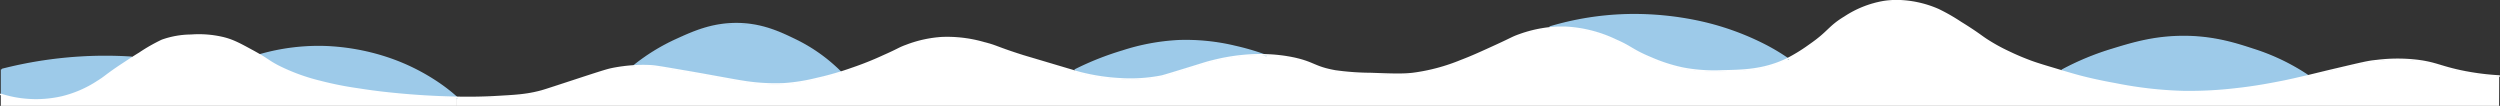 <svg xmlns="http://www.w3.org/2000/svg" viewBox="0 0 775.53 32.85"><rect x="0" y="0" width="775.53" height="32.85" fill="#333333" stroke="none"/><g id="Layer_2" data-name="Layer 2"><g id="Layer_1-2" data-name="Layer 1"><g id="Layer_2-2" data-name="Layer 2"><g id="Layer_1-2-2" data-name="Layer 1-2"><path d="M715.82,23.6c-3.67.85-6,1.37-7.57,1.69-4,.78-8.74,1.71-15,2.38a123.68,123.68,0,0,1-16,.8,123.2,123.2,0,0,1-21-2.39c-5.22-.93-8.9-1.84-10-2.12-1.89-.47-3.69-1-6.61-1.86l.11-.38a84.54,84.54,0,0,1,15.46-6.4c6.2-1.9,12.87-3.95,21.9-4,9.58-.05,16.64,2.29,21.89,4a66.6,66.6,0,0,1,16.75,8Z" fill="#9dcae9"/><path d="M480.89,8.38A91.68,91.68,0,0,1,504.72,4.6,95.88,95.88,0,0,1,527.6,6.83a83.66,83.66,0,0,1,20.62,7.55,66.76,66.76,0,0,1,6.43,3.9,31,31,0,0,1-3.4,1.47c-5.94,2.16-11.23,2.27-17,2.39a52.51,52.51,0,0,1-12-.8,50.31,50.31,0,0,1-10-3.18c-6-2.47-6.14-3.46-11-5.56a40.68,40.68,0,0,0-16-4H483.9a21.1,21.1,0,0,0-3,.17Z" fill="#9dcae9"/><path d="M336.25,22.93c-.77-.17-1.27-.3-2.83-.75l.14-.49a91,91,0,0,1,14.7-5.82,67,67,0,0,1,17.52-3.22,65.28,65.28,0,0,1,17.37,1.78,76.69,76.69,0,0,1,9.22,2.68,53.84,53.84,0,0,0-7.12.26,62.1,62.1,0,0,0-9,1.59c-2,.48-2.73.77-8,2.38-4.9,1.5-7.35,2.26-8,2.39a50.26,50.26,0,0,1-13,.79A62.42,62.42,0,0,1,336.25,22.93Z" fill="#9dcae9"/><path d="M202.25,20.6a42.15,42.15,0,0,0-5.49,0v-.17a61.94,61.94,0,0,1,13-8c5.22-2.38,10.84-4.94,18.44-5,8.07-.06,14,2.86,18.44,5a51.87,51.87,0,0,1,14.1,10l0,.14a76.35,76.35,0,0,1-7.55,2,58.06,58.06,0,0,1-10,1.59,62.66,62.66,0,0,1-13-.79c-.72-.1-3.49-.6-9-1.59-6-1.09-7.41-1.32-9-1.59C206.42,21.14,203.51,20.6,202.25,20.6Z" fill="#9dcae9"/><path d="M80.75,17a66.15,66.15,0,0,1,20-2.5,69.54,69.54,0,0,1,18.93,3.33,64.48,64.48,0,0,1,16.83,8.33,53.7,53.7,0,0,1,5.16,4.07c-1.94,0-3.73-.11-5.4-.17-2.34-.1-6.63-.3-12-.8-3-.28-7.37-.69-13-1.59a105.72,105.72,0,0,1-12-2.38,60.88,60.88,0,0,1-13-4.77c-2.68-1.4-3.12-2-5.57-3.4h0Z" fill="#9dcae9"/><path d="M24.53,17.79a127,127,0,0,1,16.22,0l.16.24-2.66,1.72c-5.44,3.59-5.39,4-8,5.57a35.34,35.34,0,0,1-11,4.77,36,36,0,0,1-11,.79,34.73,34.73,0,0,1-8-1.59V21.54h.5A129.69,129.69,0,0,1,24.53,17.79Z" fill="#9dcae9"/><path d="M775.25,32.85H141.75v-2.5l-.1-.09c3.35.07,7.16.06,11.6-.17,6.52-.36,9.78-.53,14-1.59,1.34-.34,1.63-.44,10-3.18,10.28-3.37,11.24-3.65,13-4a50.68,50.68,0,0,1,6.51-.82,42.15,42.15,0,0,1,5.49,0c1.26.09,4.17.59,10,1.59,1.59.27,3,.5,9,1.59,5.51,1,8.28,1.49,9,1.59a62.66,62.66,0,0,0,13,.79,58.06,58.06,0,0,0,10-1.59c3-.66,5.48-1.37,7.55-2,1.31-.41,2.46-.8,3.45-1.15a99.29,99.29,0,0,0,10-4c4.7-2.07,4.51-2.28,7-3.18a37.31,37.31,0,0,1,11-2.39,41.23,41.23,0,0,1,13,1.59c4,1,3.8,1.4,12,4,.9.28.64.19,8,2.38l8.17,2.43c1.56.45,2.06.58,2.83.75a62.42,62.42,0,0,0,11,1.59,50.26,50.26,0,0,0,13-.79c.65-.13,3.1-.89,8-2.39,5.27-1.61,6-1.9,8-2.38a62.1,62.1,0,0,1,9-1.59,53.84,53.84,0,0,1,7.12-.26,49.64,49.64,0,0,1,8.88,1c6.46,1.39,6.39,2.83,13,4a83.18,83.18,0,0,0,11,.79c6.55.24,9.83.36,13,0a59.23,59.23,0,0,0,15-4c3.32-1.25,6.41-2.67,11-4.77,5.07-2.33,4.94-2.45,7-3.18a40.23,40.23,0,0,1,9.68-2.23c1.23-.13,2.23-.16,3-.17h1.35a40.68,40.68,0,0,1,16,4c4.86,2.1,5,3.09,11,5.56a50.31,50.31,0,0,0,10,3.18,52.51,52.51,0,0,0,12,.8c5.77-.12,11.06-.23,17-2.39a31,31,0,0,0,3.4-1.47,52.58,52.58,0,0,0,6.6-4.09c6.16-4.23,5.94-5.7,11-8.75a31.6,31.6,0,0,1,12-4.77,27.41,27.41,0,0,1,4.25-.32A33.06,33.06,0,0,1,601.28,3a59,59,0,0,1,7,4c2.06,1.26,3.63,2.31,4.25,2.73,2,1.36,2.21,1.58,3.52,2.46a56.28,56.28,0,0,0,7.23,4c1.14.55,3.25,1.53,6,2.57,1,.4,2.64,1,8,2.58l2.39.72c2.92.87,4.72,1.39,6.61,1.86,1.1.28,4.78,1.19,10,2.12a123.2,123.2,0,0,0,21,2.39,123.68,123.68,0,0,0,16-.8c6.26-.67,11-1.6,15-2.38,1.61-.32,3.9-.84,7.57-1.69l6.43-1.49c11-2.58,12.15-2.9,15-3.18a52.54,52.54,0,0,1,13,0c5.28.71,6.76,1.84,13,3.18a79,79,0,0,0,12,1.59Z" fill="#fff"/><path d="M141.75,32.85H.25V29.29a34.73,34.73,0,0,0,8,1.59,36,36,0,0,0,11-.79,35.34,35.34,0,0,0,11-4.77c2.61-1.6,2.56-2,8-5.57L40.91,18c.68-.43,1.47-.93,2.34-1.46a54.27,54.27,0,0,1,7-4,27.5,27.5,0,0,1,9-1.59,32.72,32.72,0,0,1,10,.79c3,.74,5,1.83,9,4,1,.54,1.78,1,2.43,1.36h0c2.45,1.44,2.89,2,5.57,3.4a60.88,60.88,0,0,0,13,4.77,105.72,105.72,0,0,0,12,2.38c5.63.9,10,1.31,13,1.59,5.37.5,9.66.7,12,.8,1.67.06,3.46.13,5.4.17l.1.09Z" fill="#fff"/><path d="M.75,21.54a129.69,129.69,0,0,1,23.78-3.75,127,127,0,0,1,16.22,0" fill="none" stroke="#9dcae9" stroke-linecap="round" stroke-linejoin="round" stroke-width="0.5"/><path d="M80.75,17a66.15,66.15,0,0,1,20-2.5,69.54,69.54,0,0,1,18.93,3.33,64.48,64.48,0,0,1,16.83,8.33,53.7,53.7,0,0,1,5.16,4.07l.1.09" fill="none" stroke="#9dcae9" stroke-linecap="round" stroke-linejoin="round" stroke-width="0.5"/><path d="M196.75,20.35a61.94,61.94,0,0,1,13-8c5.22-2.38,10.84-4.94,18.44-5,8.07-.06,14,2.86,18.44,5a51.87,51.87,0,0,1,14.1,10" fill="none" stroke="#9dcae9" stroke-linecap="round" stroke-linejoin="round" stroke-width="0.5"/><path d="M333.56,21.69a91,91,0,0,1,14.7-5.82,67,67,0,0,1,17.52-3.22,65.28,65.28,0,0,1,17.37,1.78,76.69,76.69,0,0,1,9.22,2.68l.38.13" fill="none" stroke="#9dcae9" stroke-linecap="round" stroke-linejoin="round" stroke-width="0.5"/><path d="M480.89,8.38A91.68,91.68,0,0,1,504.72,4.6,95.88,95.88,0,0,1,527.6,6.83a83.66,83.66,0,0,1,20.62,7.55,66.76,66.76,0,0,1,6.43,3.9l.1.07" fill="none" stroke="#9dcae9" stroke-linecap="round" stroke-linejoin="round" stroke-width="0.5"/><path d="M639.75,21.75a84.54,84.54,0,0,1,15.46-6.4c6.2-1.9,12.87-3.95,21.9-4,9.58-.05,16.64,2.29,21.89,4a66.6,66.6,0,0,1,16.75,8" fill="none" stroke="#9dcae9" stroke-linecap="round" stroke-linejoin="round" stroke-width="0.5"/><path d="M.25,29.29a34.73,34.73,0,0,0,8,1.59,36,36,0,0,0,11-.79,35.34,35.34,0,0,0,11-4.77c2.61-1.6,2.56-2,8-5.57L40.91,18c.68-.43,1.47-.93,2.34-1.46a54.27,54.27,0,0,1,7-4,27.5,27.5,0,0,1,9-1.59,32.72,32.72,0,0,1,10,.79c3,.74,5,1.83,9,4,1,.54,1.78,1,2.43,1.36h0c2.45,1.44,2.89,2,5.57,3.4a60.88,60.88,0,0,0,13,4.77,105.72,105.72,0,0,0,12,2.38c5.63.9,10,1.31,13,1.59,5.37.5,9.66.7,12,.8,1.67.06,3.46.13,5.4.17,3.35.07,7.16.06,11.6-.17,6.52-.36,9.78-.53,14-1.59,1.34-.34,1.63-.44,10-3.18,10.28-3.37,11.24-3.65,13-4a50.68,50.68,0,0,1,6.51-.82,42.15,42.15,0,0,1,5.49,0c1.26.09,4.17.59,10,1.59,1.59.27,3,.5,9,1.59,5.51,1,8.28,1.49,9,1.59a62.66,62.66,0,0,0,13,.79,58.06,58.06,0,0,0,10-1.59c3-.66,5.48-1.37,7.55-2,1.31-.41,2.46-.8,3.45-1.15a99.29,99.29,0,0,0,10-4c4.7-2.07,4.51-2.28,7-3.18a37.31,37.31,0,0,1,11-2.39,41.23,41.23,0,0,1,13,1.59c4,1,3.8,1.4,12,4,.9.28.64.19,8,2.38l8.17,2.43c1.56.45,2.06.58,2.83.75a62.42,62.42,0,0,0,11,1.59,50.26,50.26,0,0,0,13-.79c.65-.13,3.1-.89,8-2.39,5.27-1.61,6-1.9,8-2.38a62.1,62.1,0,0,1,9-1.59,53.84,53.84,0,0,1,7.12-.26,49.64,49.64,0,0,1,8.88,1c6.46,1.39,6.39,2.83,13,4a83.18,83.18,0,0,0,11,.79c6.55.24,9.83.36,13,0a59.23,59.23,0,0,0,15-4c3.32-1.25,6.41-2.67,11-4.77,5.07-2.33,4.94-2.45,7-3.18a40.23,40.23,0,0,1,9.68-2.23c1.23-.13,2.23-.16,3-.17h1.35a40.68,40.68,0,0,1,16,4c4.86,2.1,5,3.09,11,5.56a50.31,50.31,0,0,0,10,3.18,52.51,52.51,0,0,0,12,.8c5.77-.12,11.06-.23,17-2.39a31,31,0,0,0,3.4-1.47,52.58,52.58,0,0,0,6.6-4.09c6.16-4.23,5.94-5.7,11-8.75a31.6,31.6,0,0,1,12-4.77,27.41,27.41,0,0,1,4.25-.32A33.06,33.06,0,0,1,601.28,3a59,59,0,0,1,7,4c2.06,1.26,3.63,2.31,4.25,2.73,2,1.36,2.21,1.58,3.52,2.46a56.28,56.28,0,0,0,7.23,4c1.14.55,3.25,1.53,6,2.57,1,.4,2.64,1,8,2.58l2.39.72c2.92.87,4.72,1.39,6.61,1.86,1.1.28,4.78,1.19,10,2.12a123.2,123.2,0,0,0,21,2.39,123.68,123.68,0,0,0,16-.8c6.26-.67,11-1.6,15-2.38,1.61-.32,3.9-.84,7.57-1.69L722.28,22c11-2.58,12.15-2.9,15-3.18a52.54,52.54,0,0,1,13,0c5.28.71,6.76,1.84,13,3.18a79,79,0,0,0,12,1.59" fill="none" stroke="#fff" stroke-linecap="round" stroke-linejoin="round" stroke-width="0.5"/></g></g></g></g></svg>